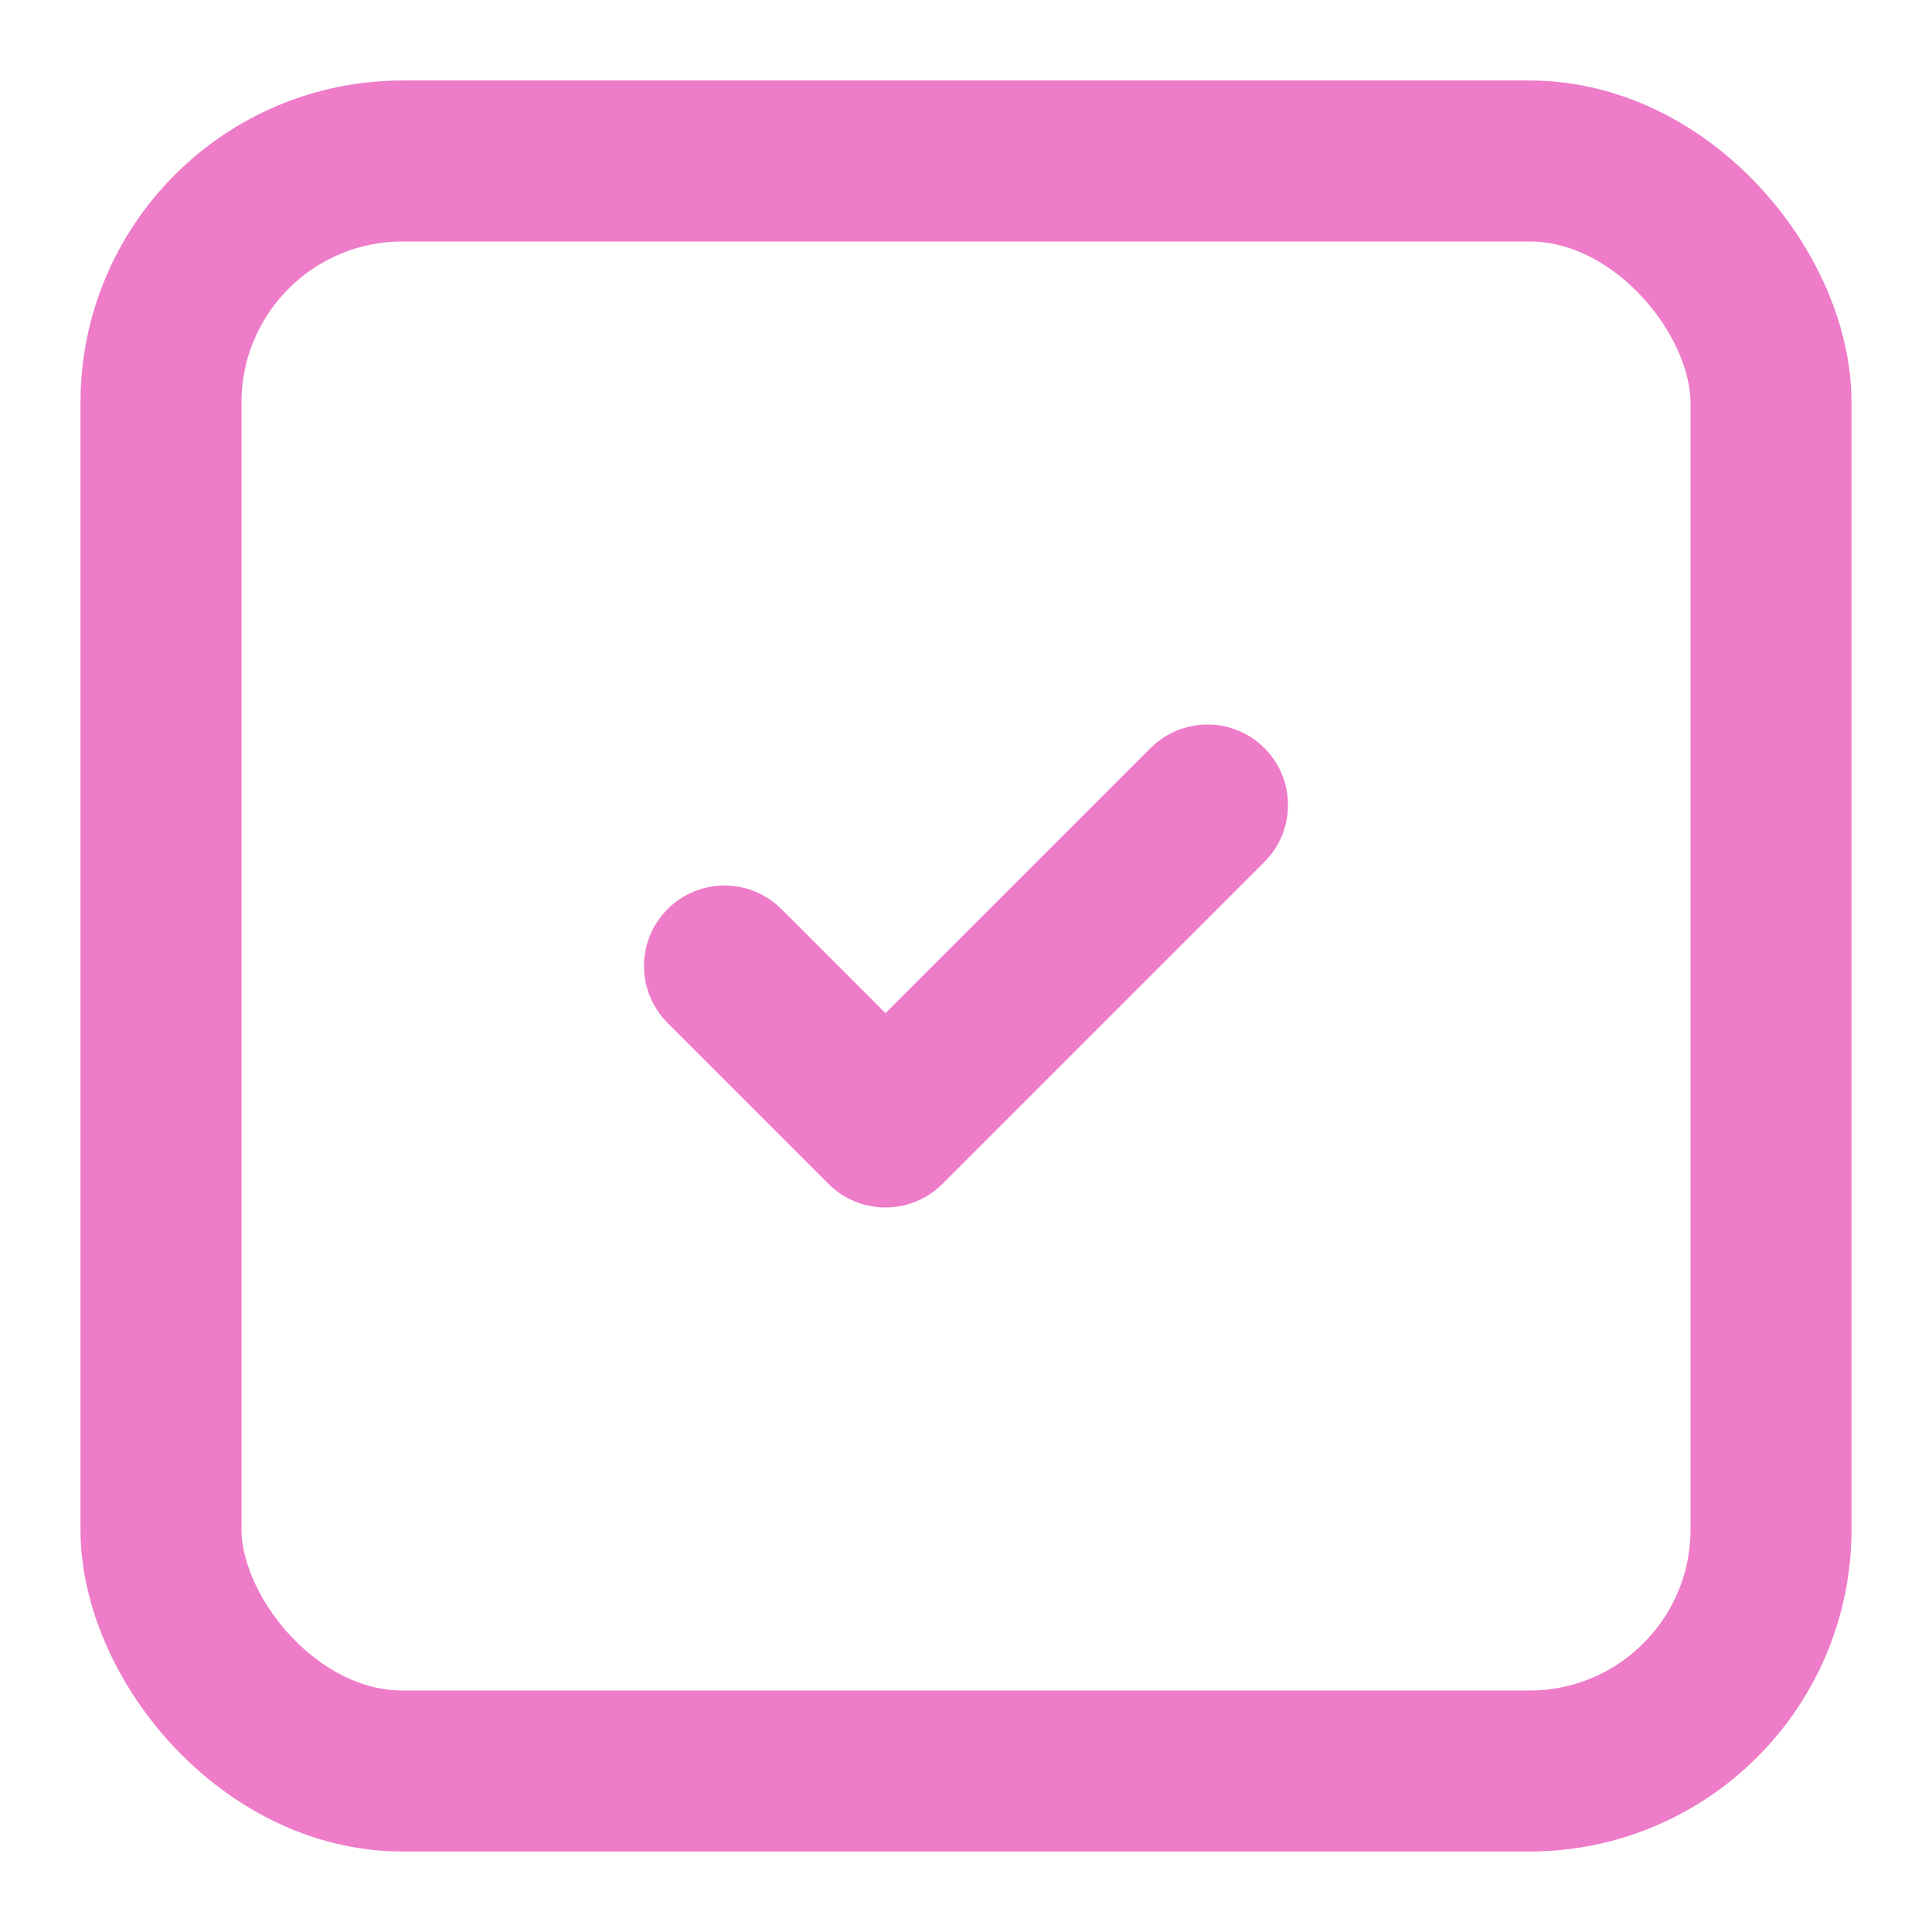 <svg width="24" height="24" viewBox="0 0 24 24" fill="none" xmlns="http://www.w3.org/2000/svg">
<rect x="2" y="2" width="20" height="20" rx="3" stroke="#EE7CC9" stroke-width="2"/>
<path d="M9 12L11 14L15 10" stroke="#EE7CC9" stroke-width="2" stroke-linecap="round" stroke-linejoin="round"/>
</svg>
